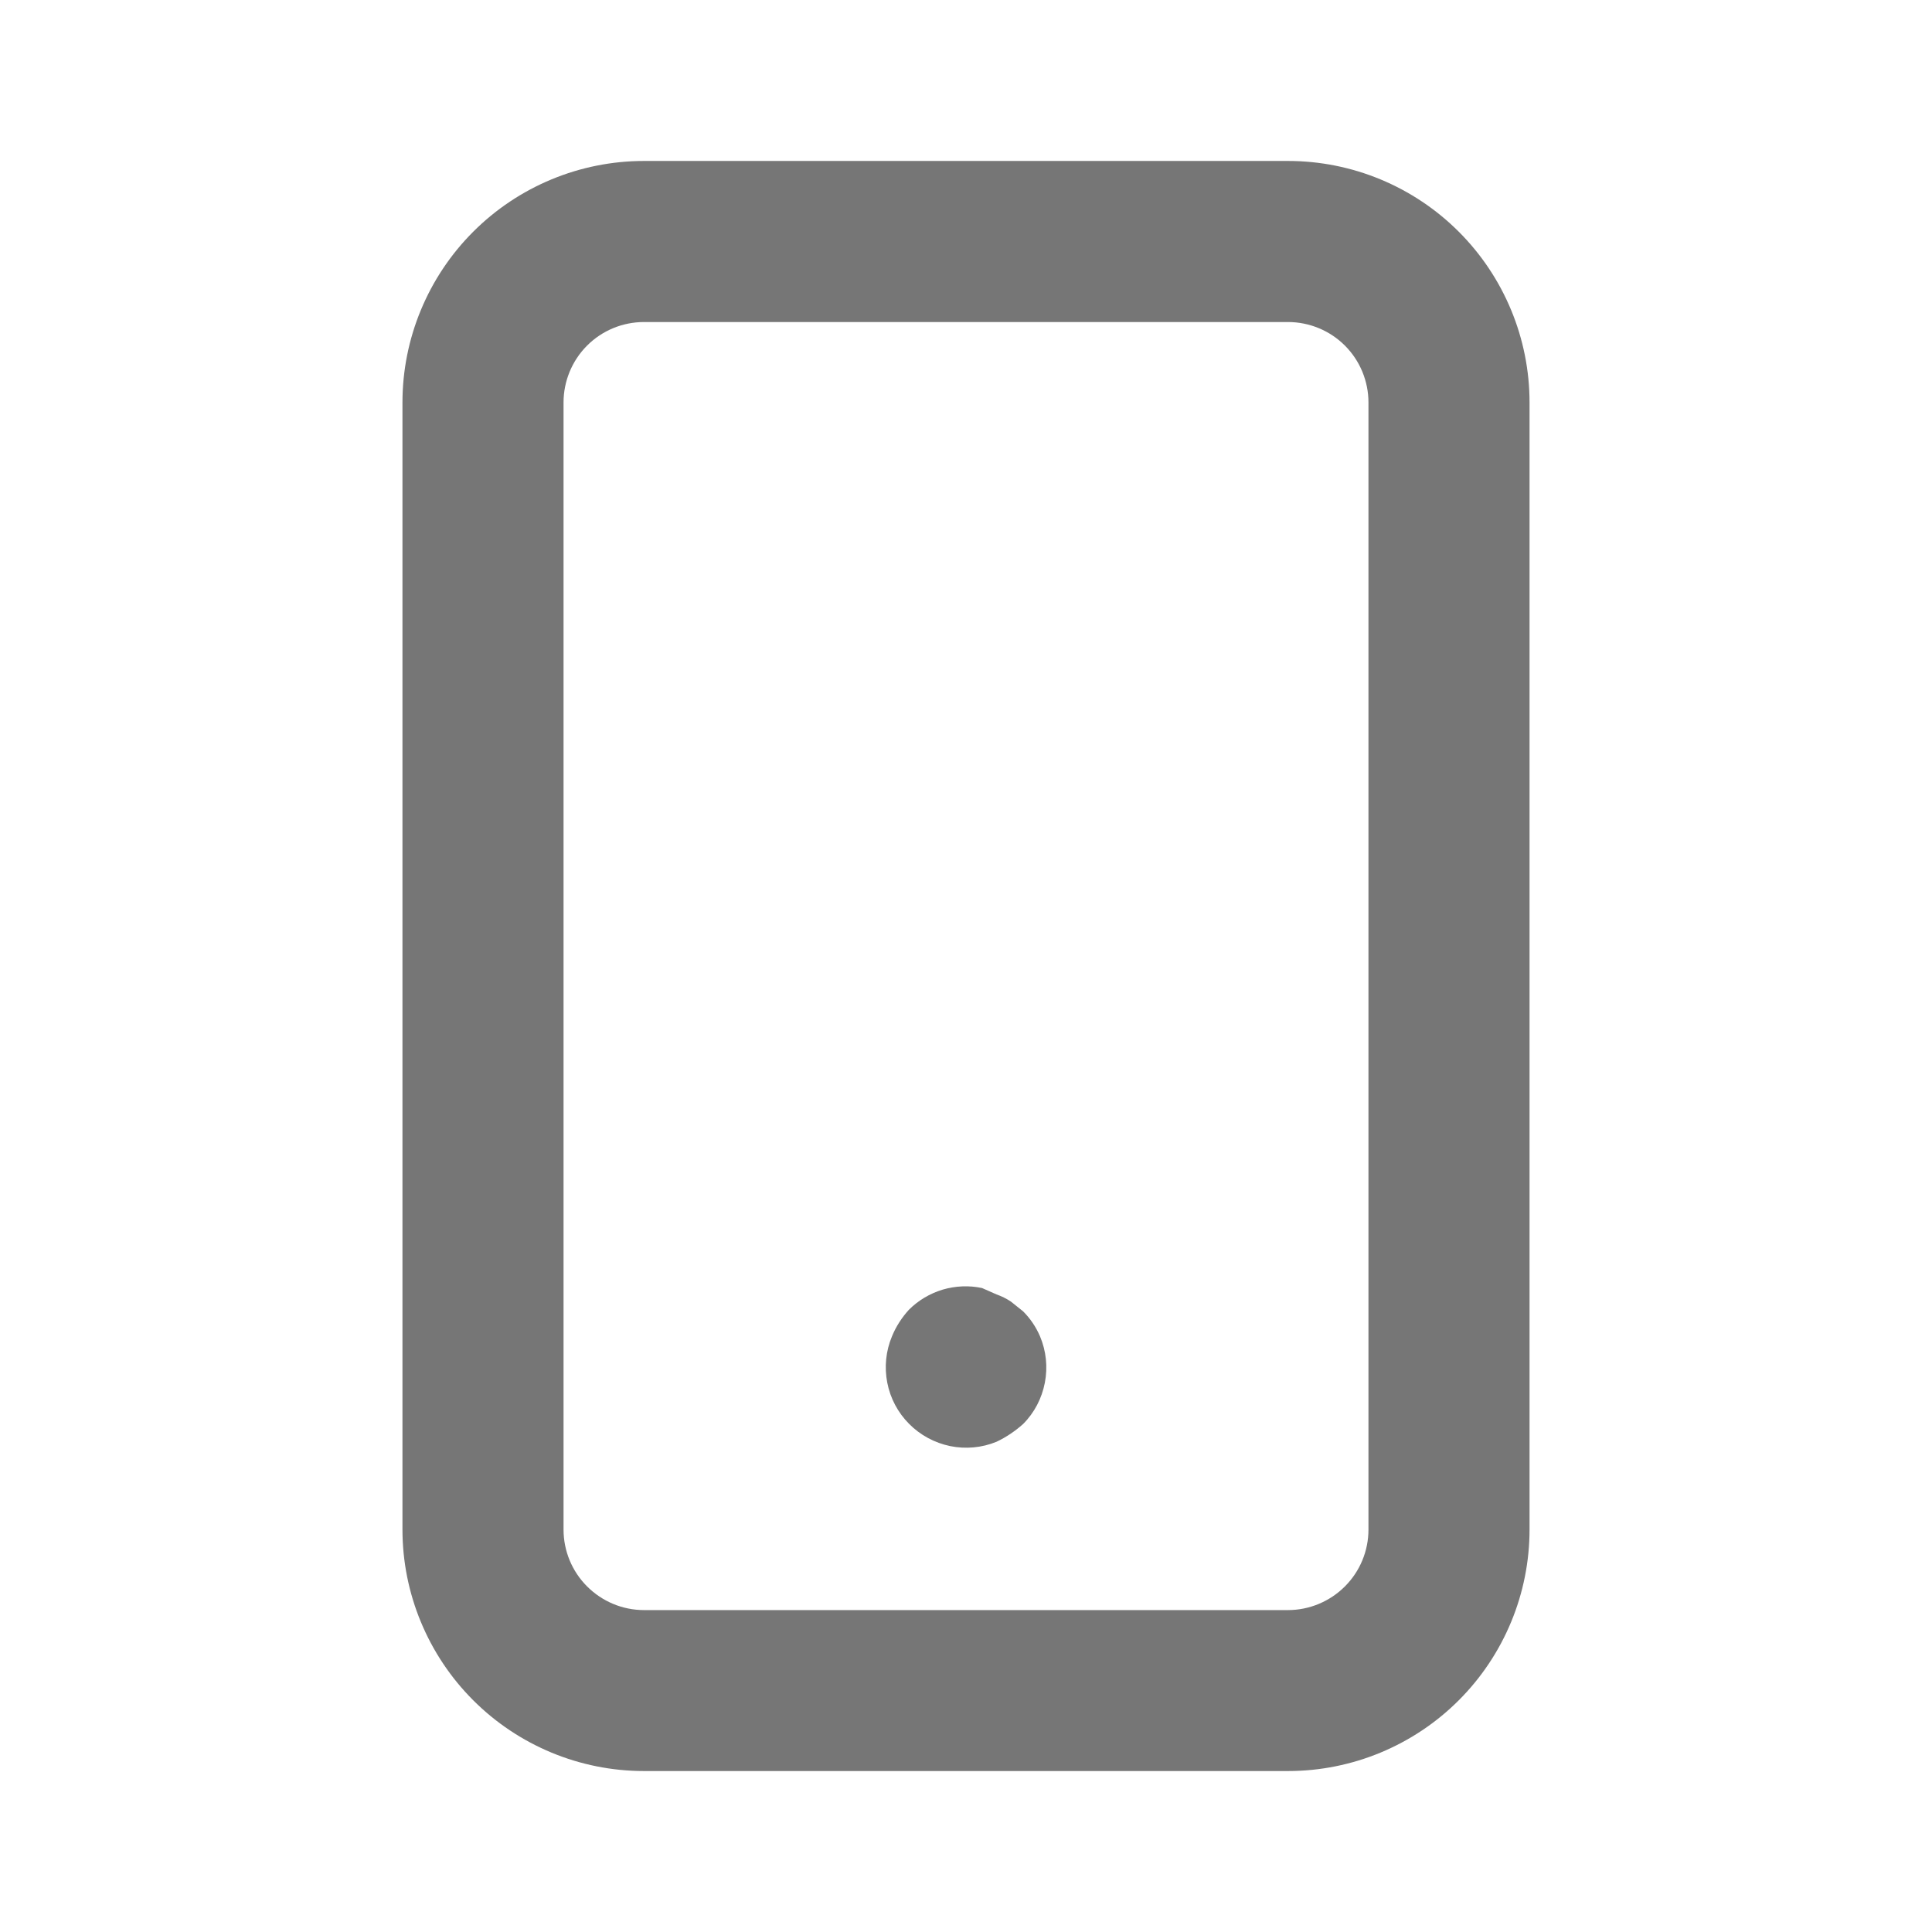 <svg width="16" height="16" viewBox="0 0 16 16" fill="none" xmlns="http://www.w3.org/2000/svg">
<path d="M8.473 10.86L8.373 10.78C8.336 10.755 8.296 10.735 8.253 10.72L8.133 10.667C8.025 10.644 7.913 10.649 7.807 10.68C7.701 10.712 7.605 10.769 7.527 10.847C7.468 10.912 7.42 10.986 7.387 11.067C7.336 11.188 7.323 11.322 7.348 11.451C7.373 11.58 7.436 11.699 7.529 11.792C7.622 11.886 7.74 11.949 7.869 11.976C7.998 12.002 8.131 11.99 8.253 11.94C8.333 11.902 8.407 11.852 8.473 11.793C8.566 11.7 8.628 11.581 8.653 11.451C8.678 11.322 8.664 11.188 8.613 11.067C8.58 10.99 8.533 10.92 8.473 10.86ZM10.667 1.333H5.333C4.803 1.333 4.294 1.544 3.919 1.919C3.544 2.294 3.333 2.803 3.333 3.333V12.667C3.333 13.197 3.544 13.706 3.919 14.081C4.294 14.456 4.803 14.667 5.333 14.667H10.667C11.197 14.667 11.706 14.456 12.081 14.081C12.456 13.706 12.667 13.197 12.667 12.667V3.333C12.667 2.803 12.456 2.294 12.081 1.919C11.706 1.544 11.197 1.333 10.667 1.333ZM11.333 12.667C11.333 12.844 11.263 13.013 11.138 13.138C11.013 13.263 10.843 13.334 10.667 13.334H5.333C5.156 13.334 4.987 13.263 4.862 13.138C4.737 13.013 4.667 12.844 4.667 12.667V3.333C4.667 3.157 4.737 2.987 4.862 2.862C4.987 2.737 5.156 2.667 5.333 2.667H10.667C10.843 2.667 11.013 2.737 11.138 2.862C11.263 2.987 11.333 3.157 11.333 3.333V12.667Z" fill="#1C1C1C" fill-opacity="0.6"/>
</svg>
